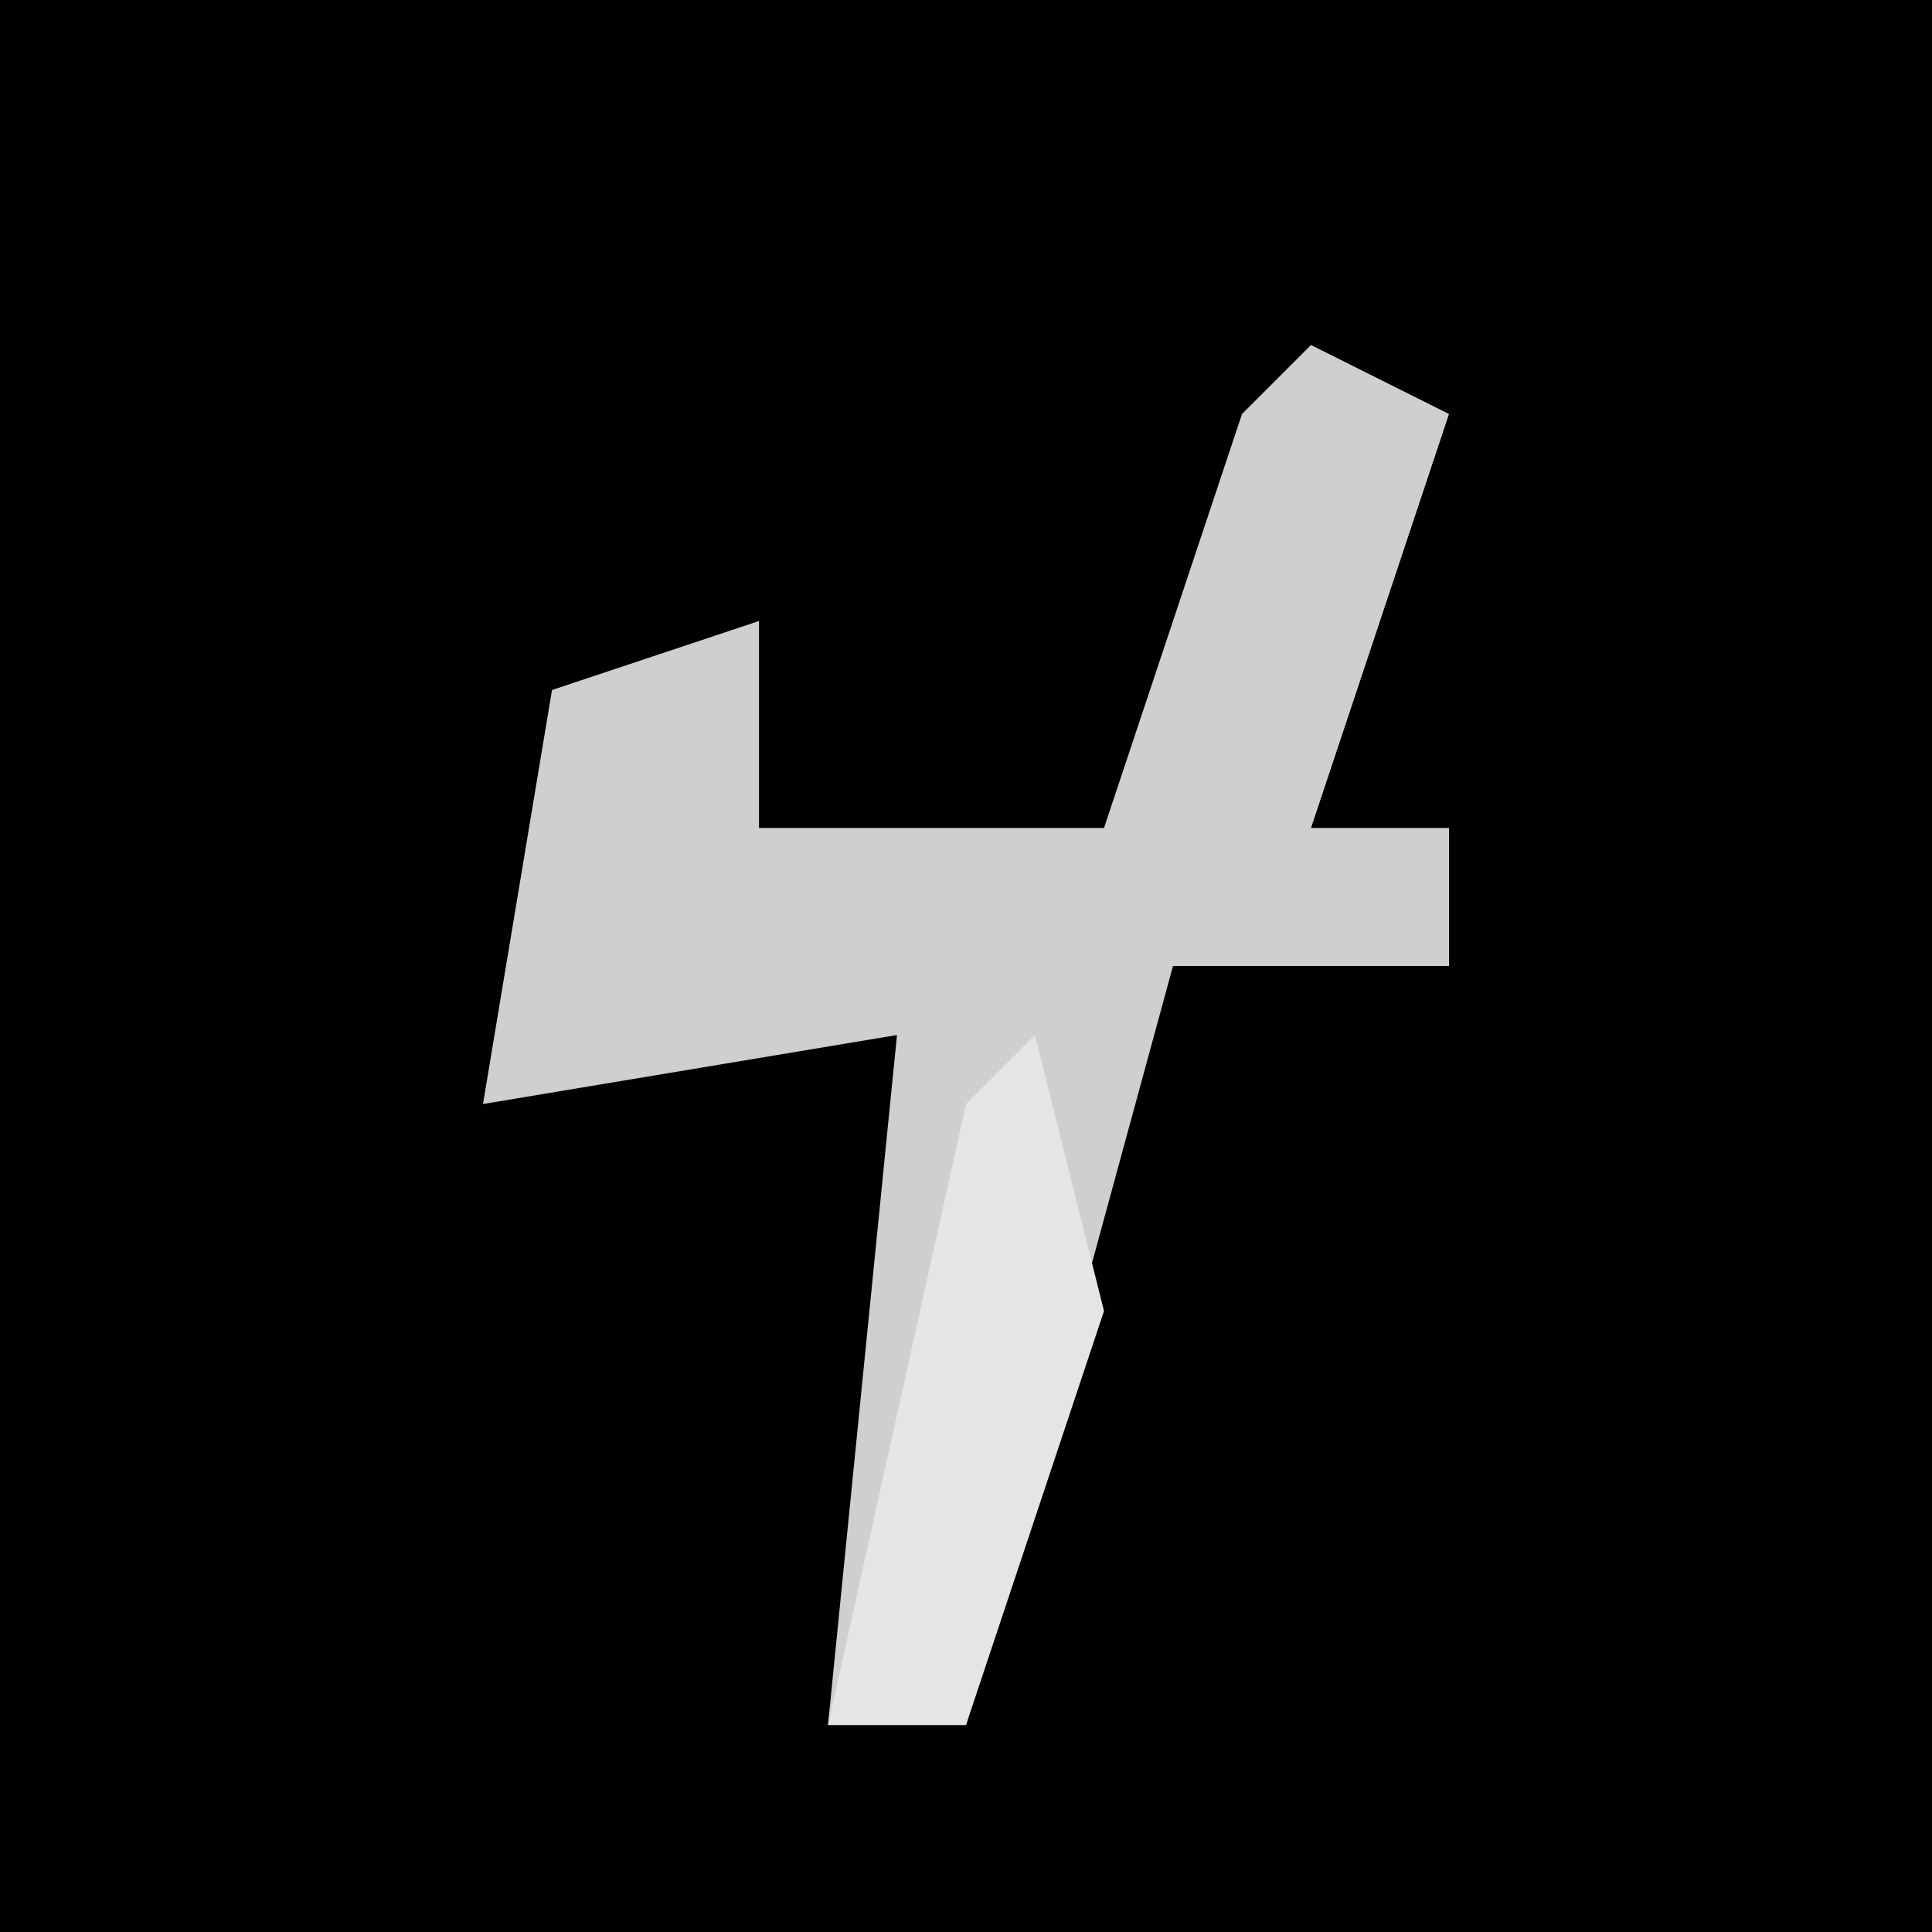 <?xml version="1.0" encoding="UTF-8"?>
<svg version="1.1" xmlns="http://www.w3.org/2000/svg" width="28" height="28">
<path d="M0,0 L28,0 L28,28 L0,28 Z " fill="#010101" transform="translate(0,0)"/>
<path d="M0,0 L2,1 L0,7 L2,7 L2,9 L-2,9 L-5,20 L-7,20 L-6,10 L-12,11 L-11,5 L-8,4 L-8,7 L-3,7 L-1,1 Z " fill="#CFCFCF" transform="translate(19,5)"/>
<path d="M0,0 L1,4 L-1,10 L-3,10 L-1,1 Z " fill="#E5E5E5" transform="translate(15,15)"/>
</svg>
